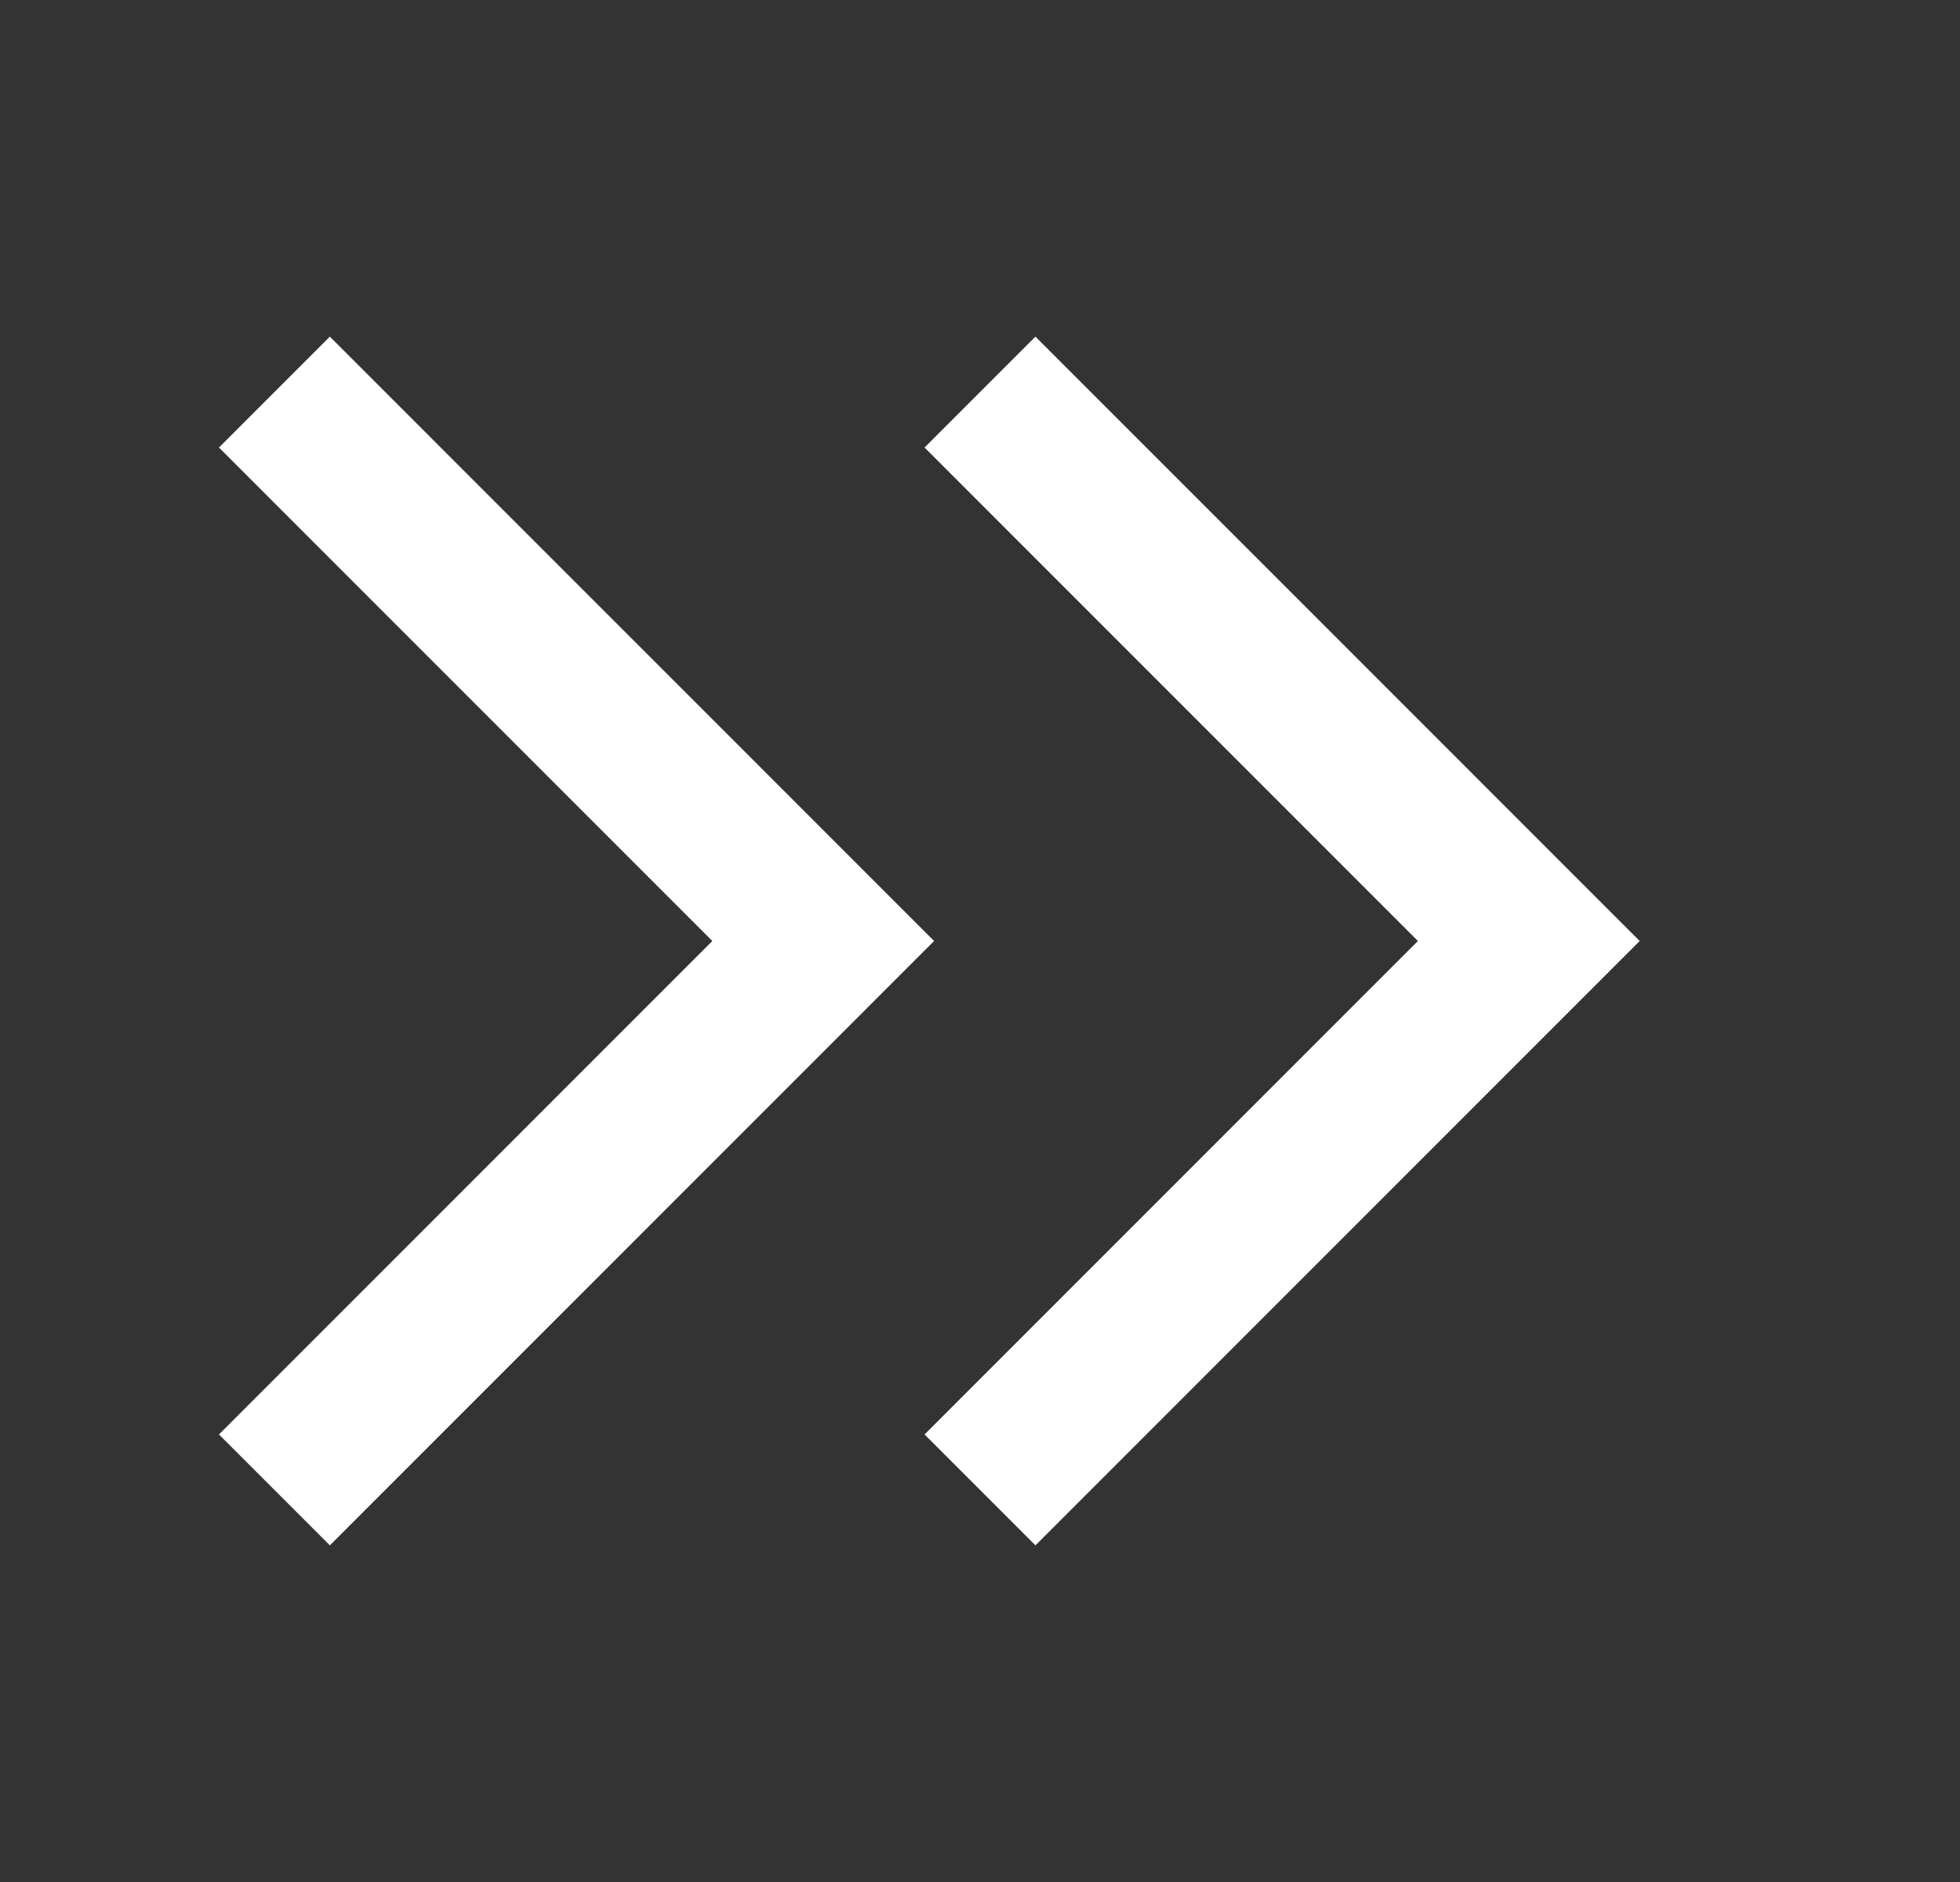 <svg width="25" height="24" viewBox="0 0 25 24" fill="none" xmlns="http://www.w3.org/2000/svg">
<rect x="0" y="0" width="25" height="24" fill="#333333" stroke="none"/>
<path d="M3.5 5L10.5 12L3.5 19" stroke="white" stroke-width="2"/>
<path d="M12.5 5L19.5 12L12.5 19" stroke="white" stroke-width="2"/>
</svg>
